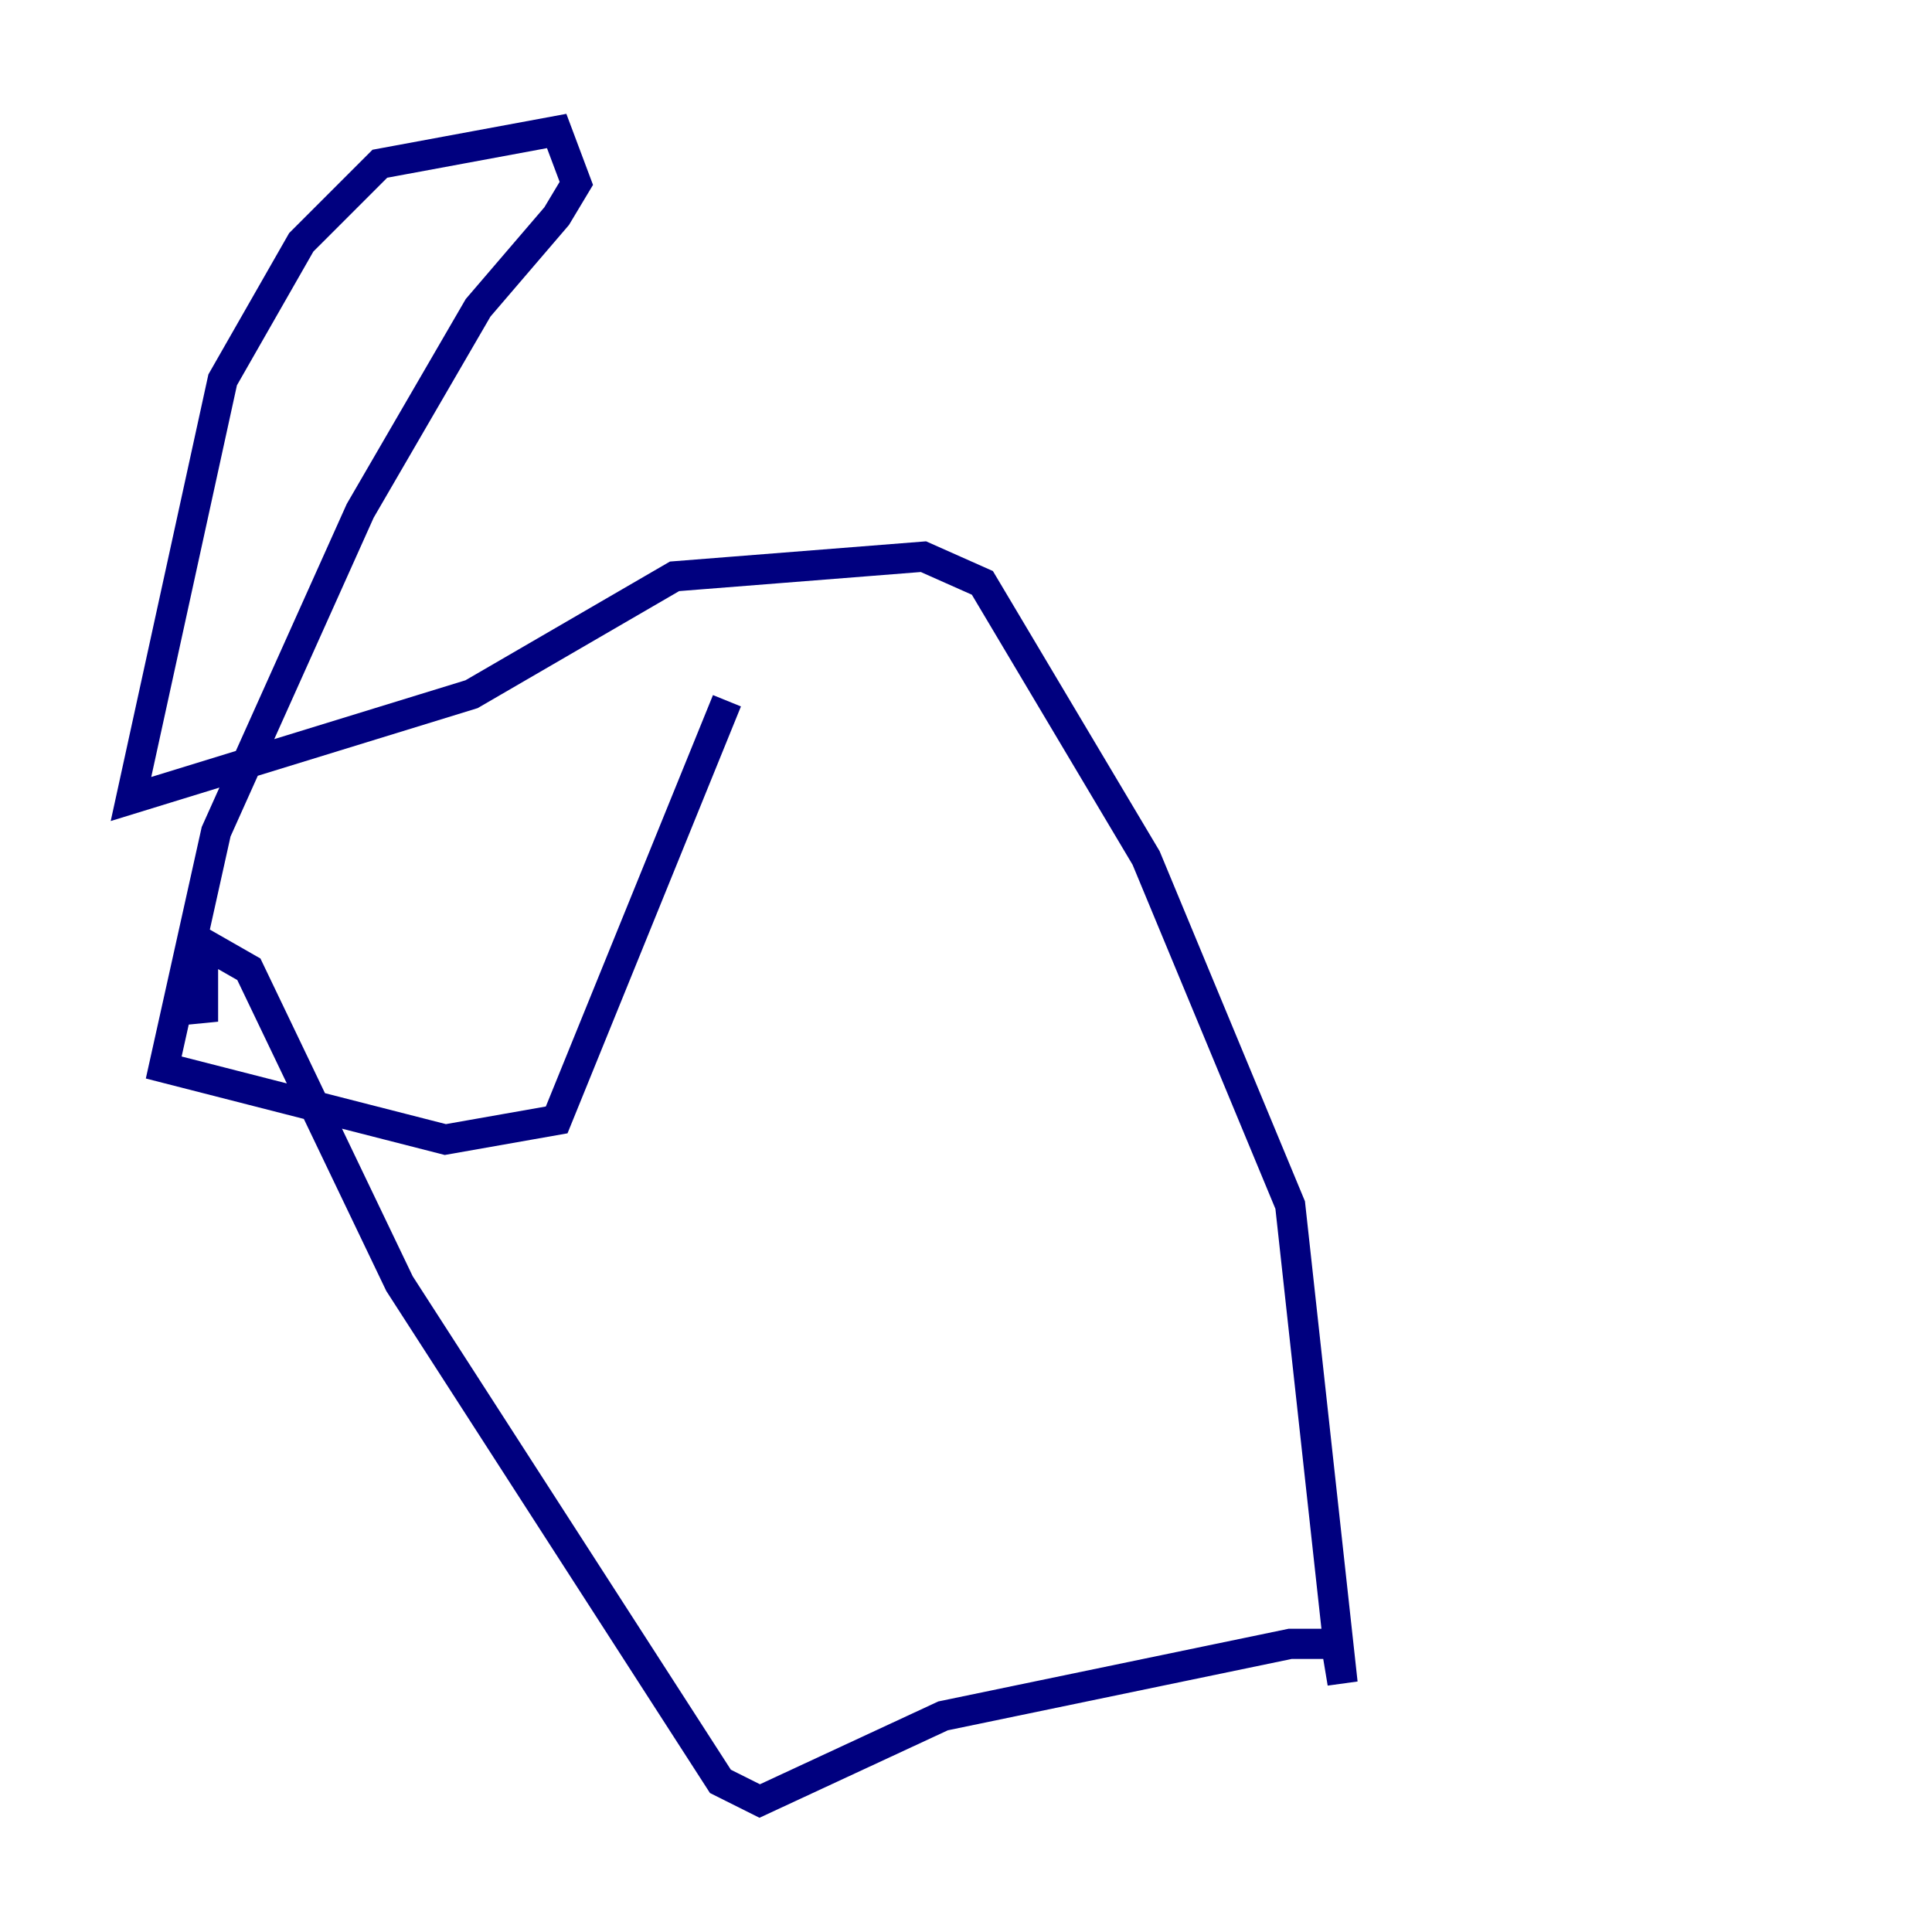 <?xml version="1.0" encoding="utf-8" ?>
<svg baseProfile="tiny" height="128" version="1.2" viewBox="0,0,128,128" width="128" xmlns="http://www.w3.org/2000/svg" xmlns:ev="http://www.w3.org/2001/xml-events" xmlns:xlink="http://www.w3.org/1999/xlink"><defs /><polyline fill="none" points="12.583,63.349 13.451,67.688 13.451,62.481 16.488,64.217 26.468,85.044 47.729,118.02 50.332,119.322 62.481,113.681 85.478,108.909 88.515,108.909 88.949,111.512 85.478,79.837 75.932,56.841 65.085,38.617 61.18,36.881 44.691,38.183 31.241,45.993 8.678,52.936 14.752,25.166 19.959,16.054 25.166,10.848 36.881,8.678 38.183,12.149 36.881,14.319 31.675,20.393 23.864,33.844 14.319,55.105 10.848,70.725 29.505,75.498 36.881,74.197 48.163,46.427" stroke="#00007f" stroke-width="2" /></svg>